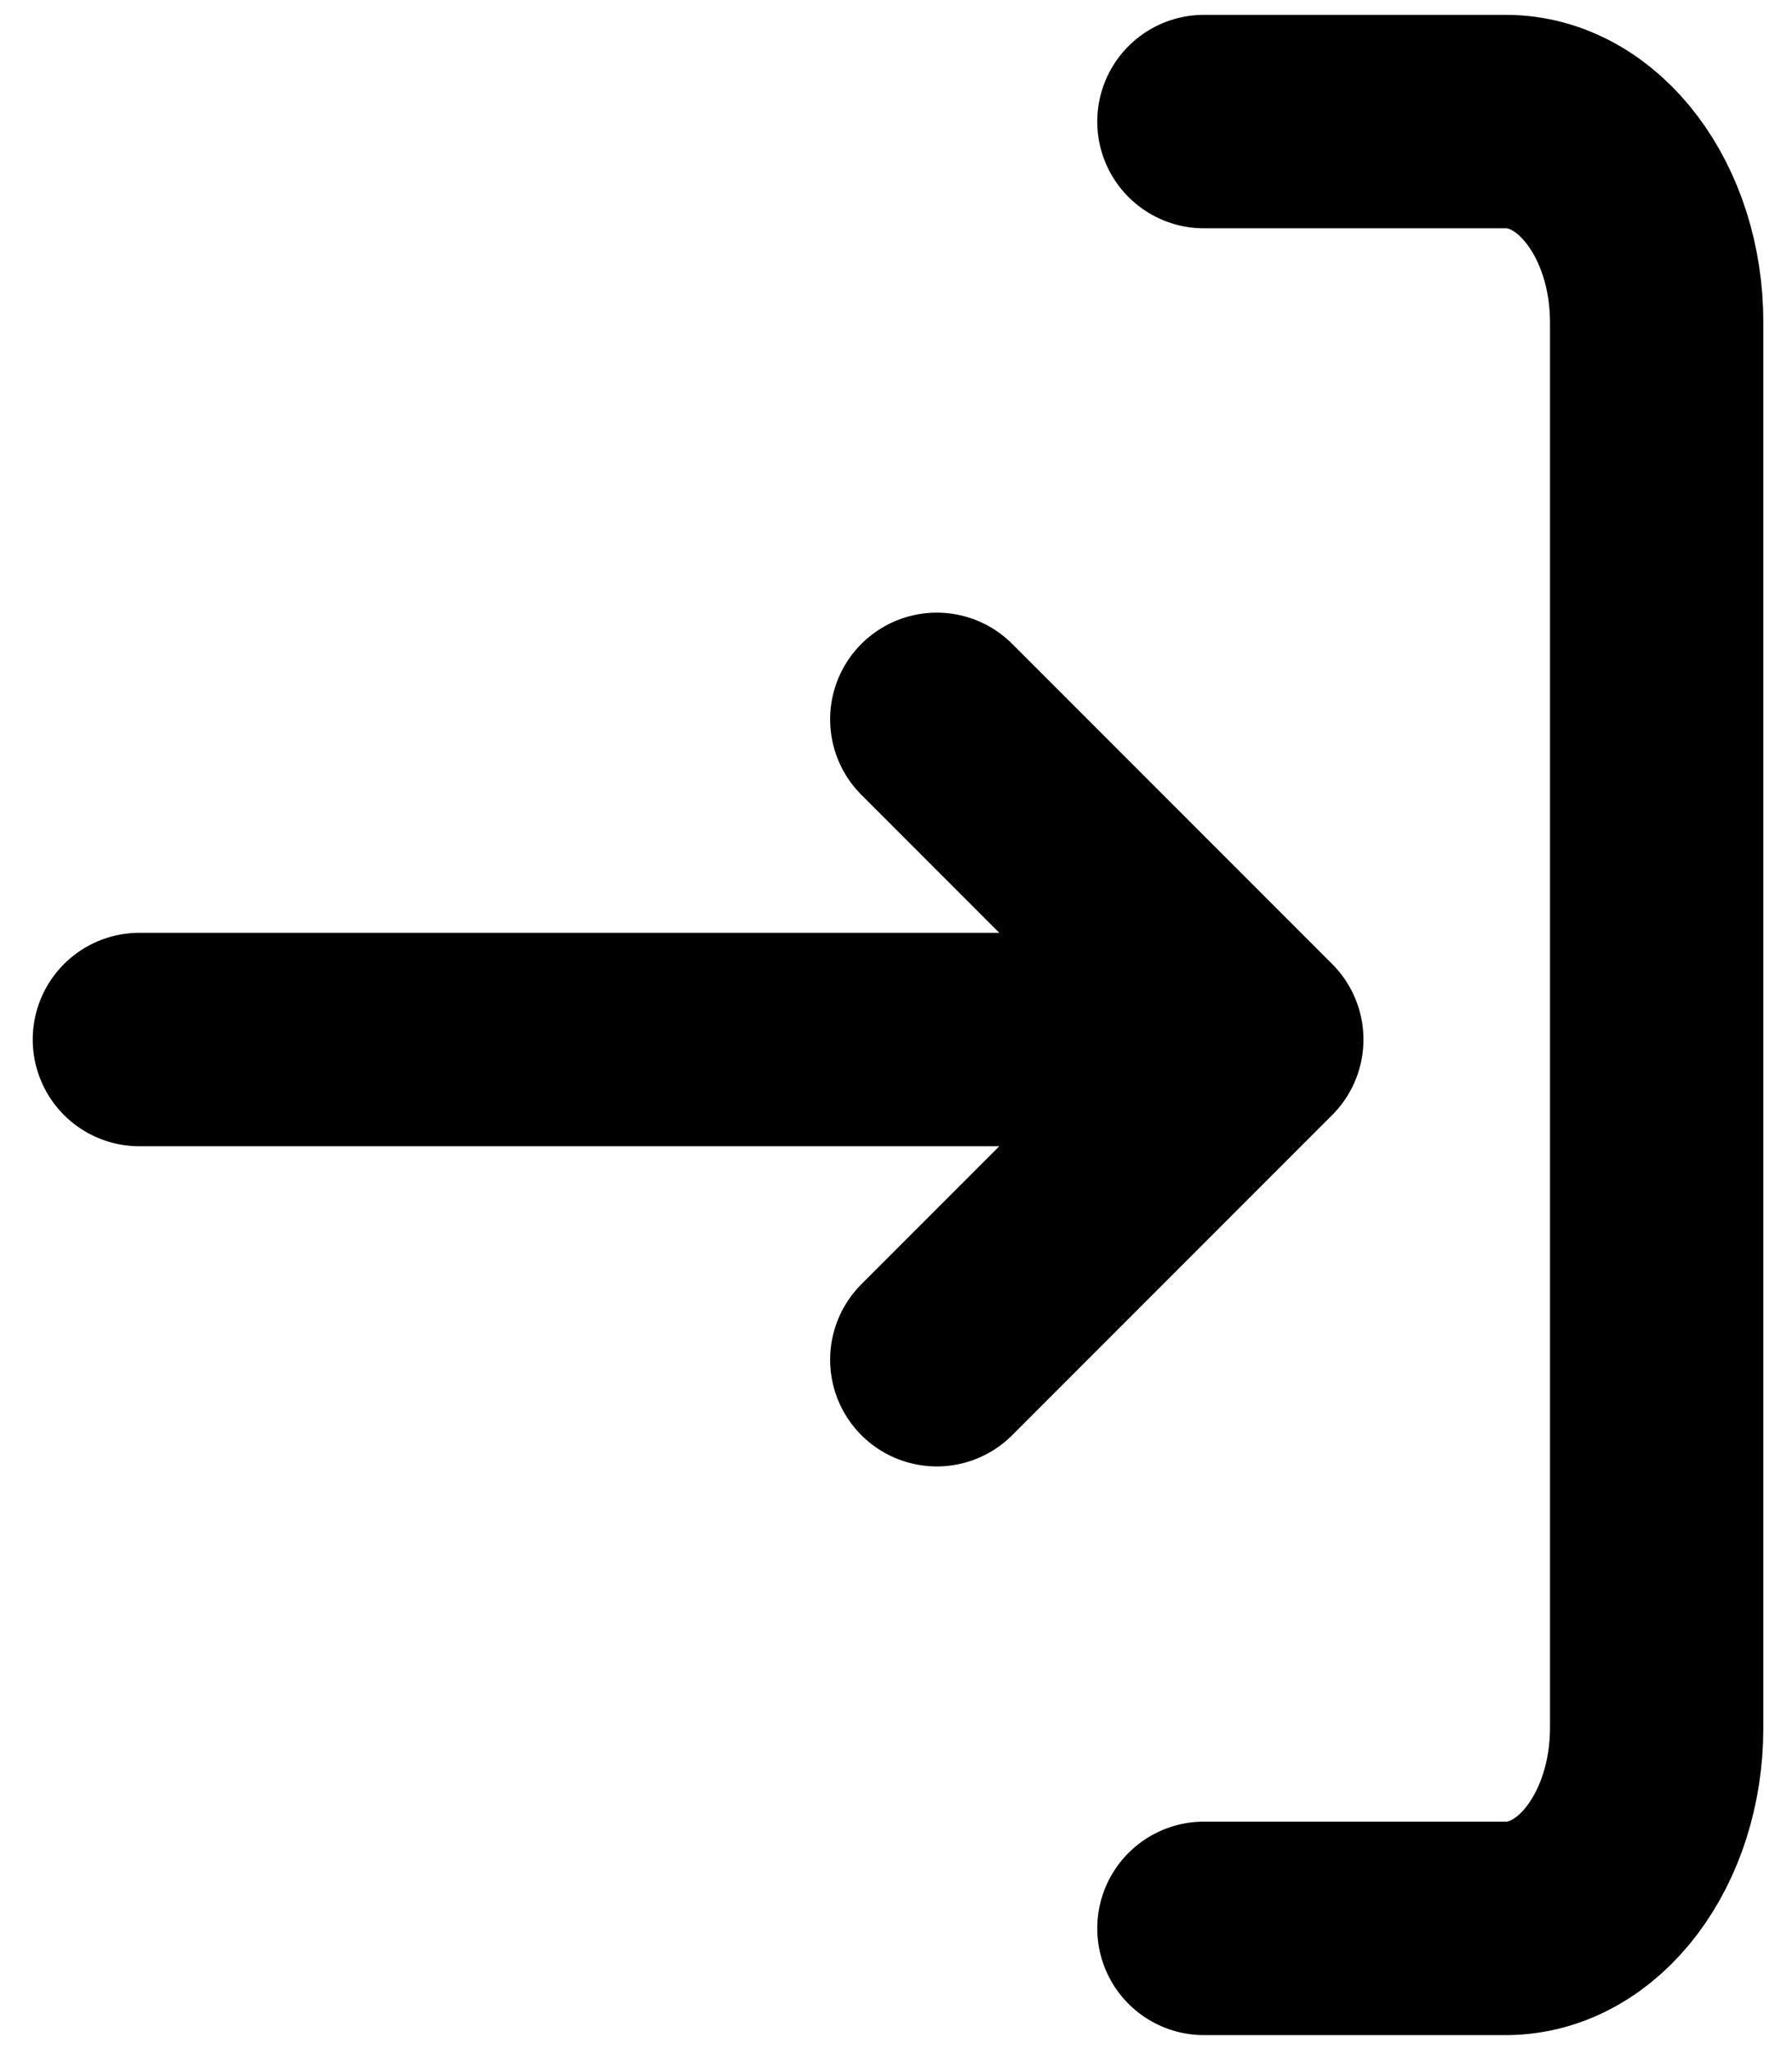 <svg xmlns="http://www.w3.org/2000/svg" xmlns:xlink="http://www.w3.org/1999/xlink" width="42" height="48" viewBox="0 0 42 48">
  <defs>
    <clipPath id="clip-pokaż_zgłoszenia_14">
      <rect width="42" height="48"/>
    </clipPath>
  </defs>
  <g id="pokaż_zgłoszenia_14" data-name="pokaż zgłoszenia – 14" clip-path="url(#clip-pokaż_zgłoszenia_14)">
    <g id="zaloguj" transform="translate(102.46 85.061)">
      <g id="Icon_feather-log-in" data-name="Icon feather-log-in" transform="translate(-99.193 -82.213)">
        <path id="Path_11" data-name="Path 11" d="M22.5,4.5h7.074c1.954,0,3.537,2.106,3.537,4.7V42.124c0,2.6-1.584,4.7-3.537,4.7H22.5" transform="translate(2.45 -4.5)" fill="none" stroke="#000" stroke-linecap="round" stroke-linejoin="round" stroke-width="5"/>
        <path id="Path_12" data-name="Path 12" d="M15,25.5,22.5,18,15,10.5" transform="translate(3.689 3.503)" fill="none" stroke="#000" stroke-linecap="round" stroke-linejoin="round" stroke-width="5"/>
        <path id="Path_13" data-name="Path 13" d="M26.783,18H4.5" transform="translate(-4.5 3.503)" fill="none" stroke="#000" stroke-linecap="round" stroke-linejoin="round" stroke-width="5"/>
      </g>
    </g>
  </g>
</svg>
